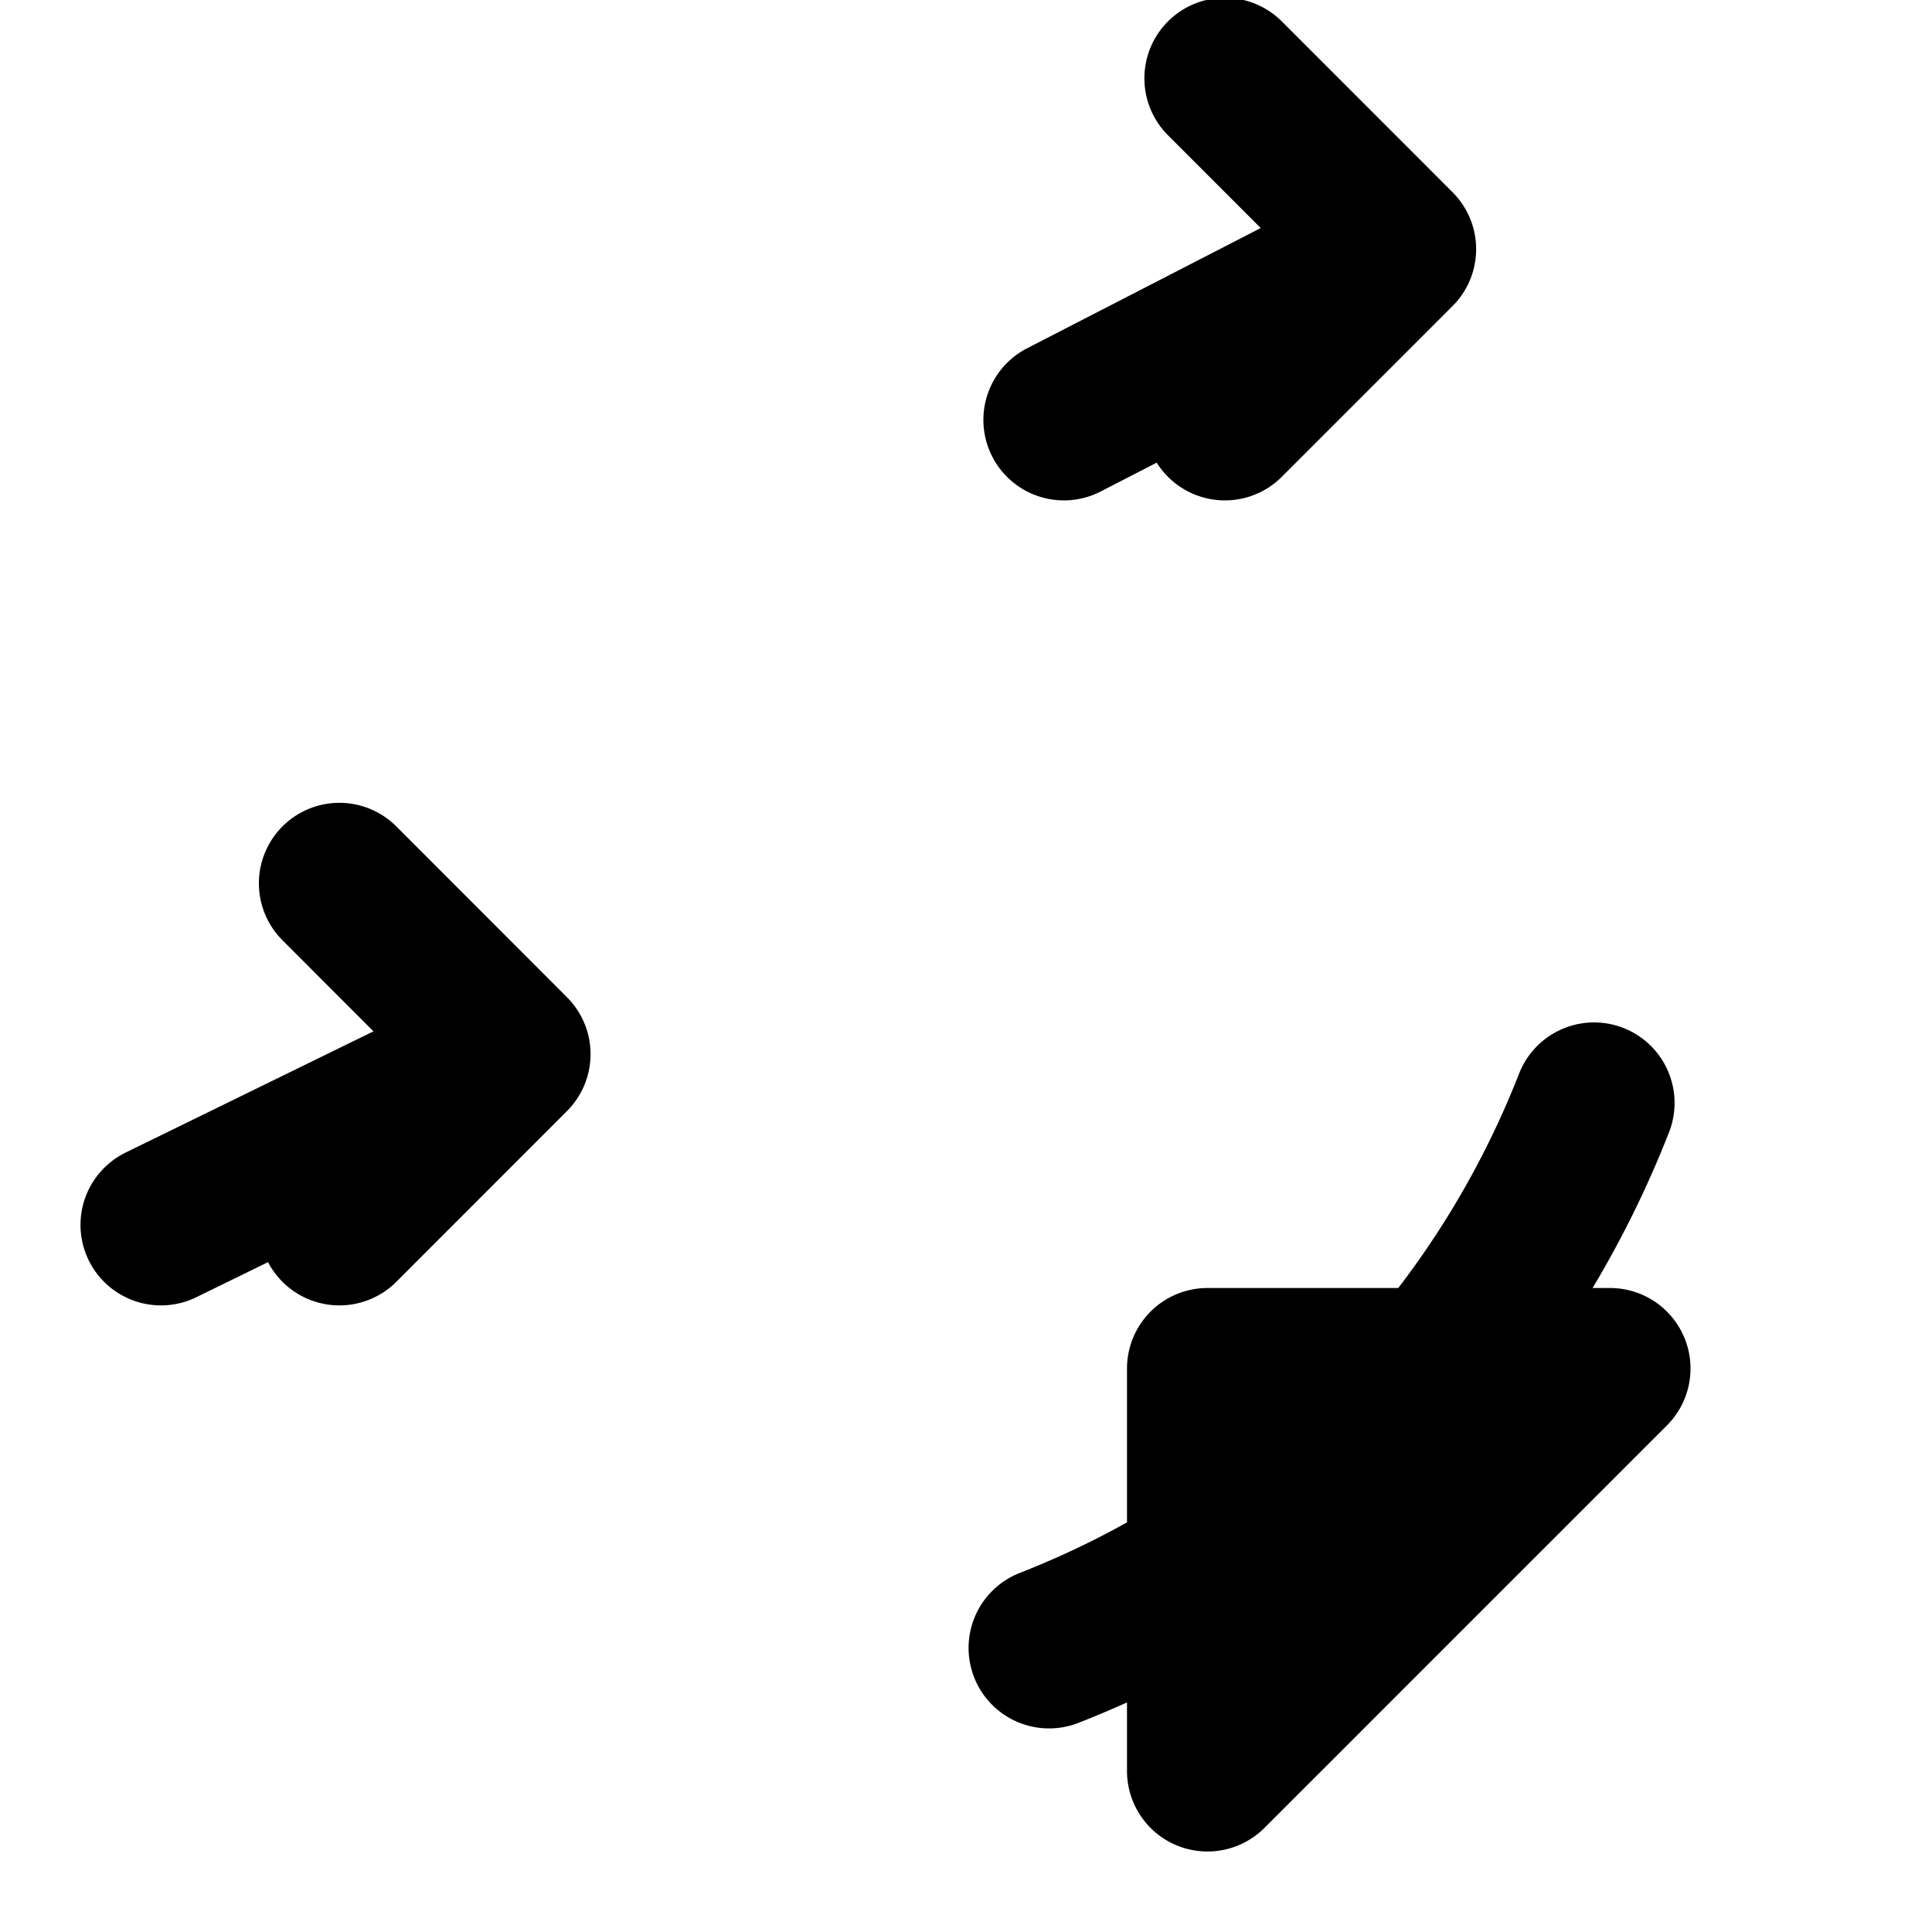 <svg viewBox="0 0 24 24" fill="none" stroke="currentColor" stroke-width="2">
  <path stroke-linecap="round" stroke-linejoin="round" d="M15 17h5l-5 5v-5zM4.216 15.216l2.12-2.121m0 0l-2.12-2.122m2.12 2.122L2 15.216m13.216-10l2.121-2.121m0 0l-2.121-2.122m2.121 2.122L13.216 5.216m6.586 8.485a11.943 11.943 0 01-6.77 6.77"/>
</svg>